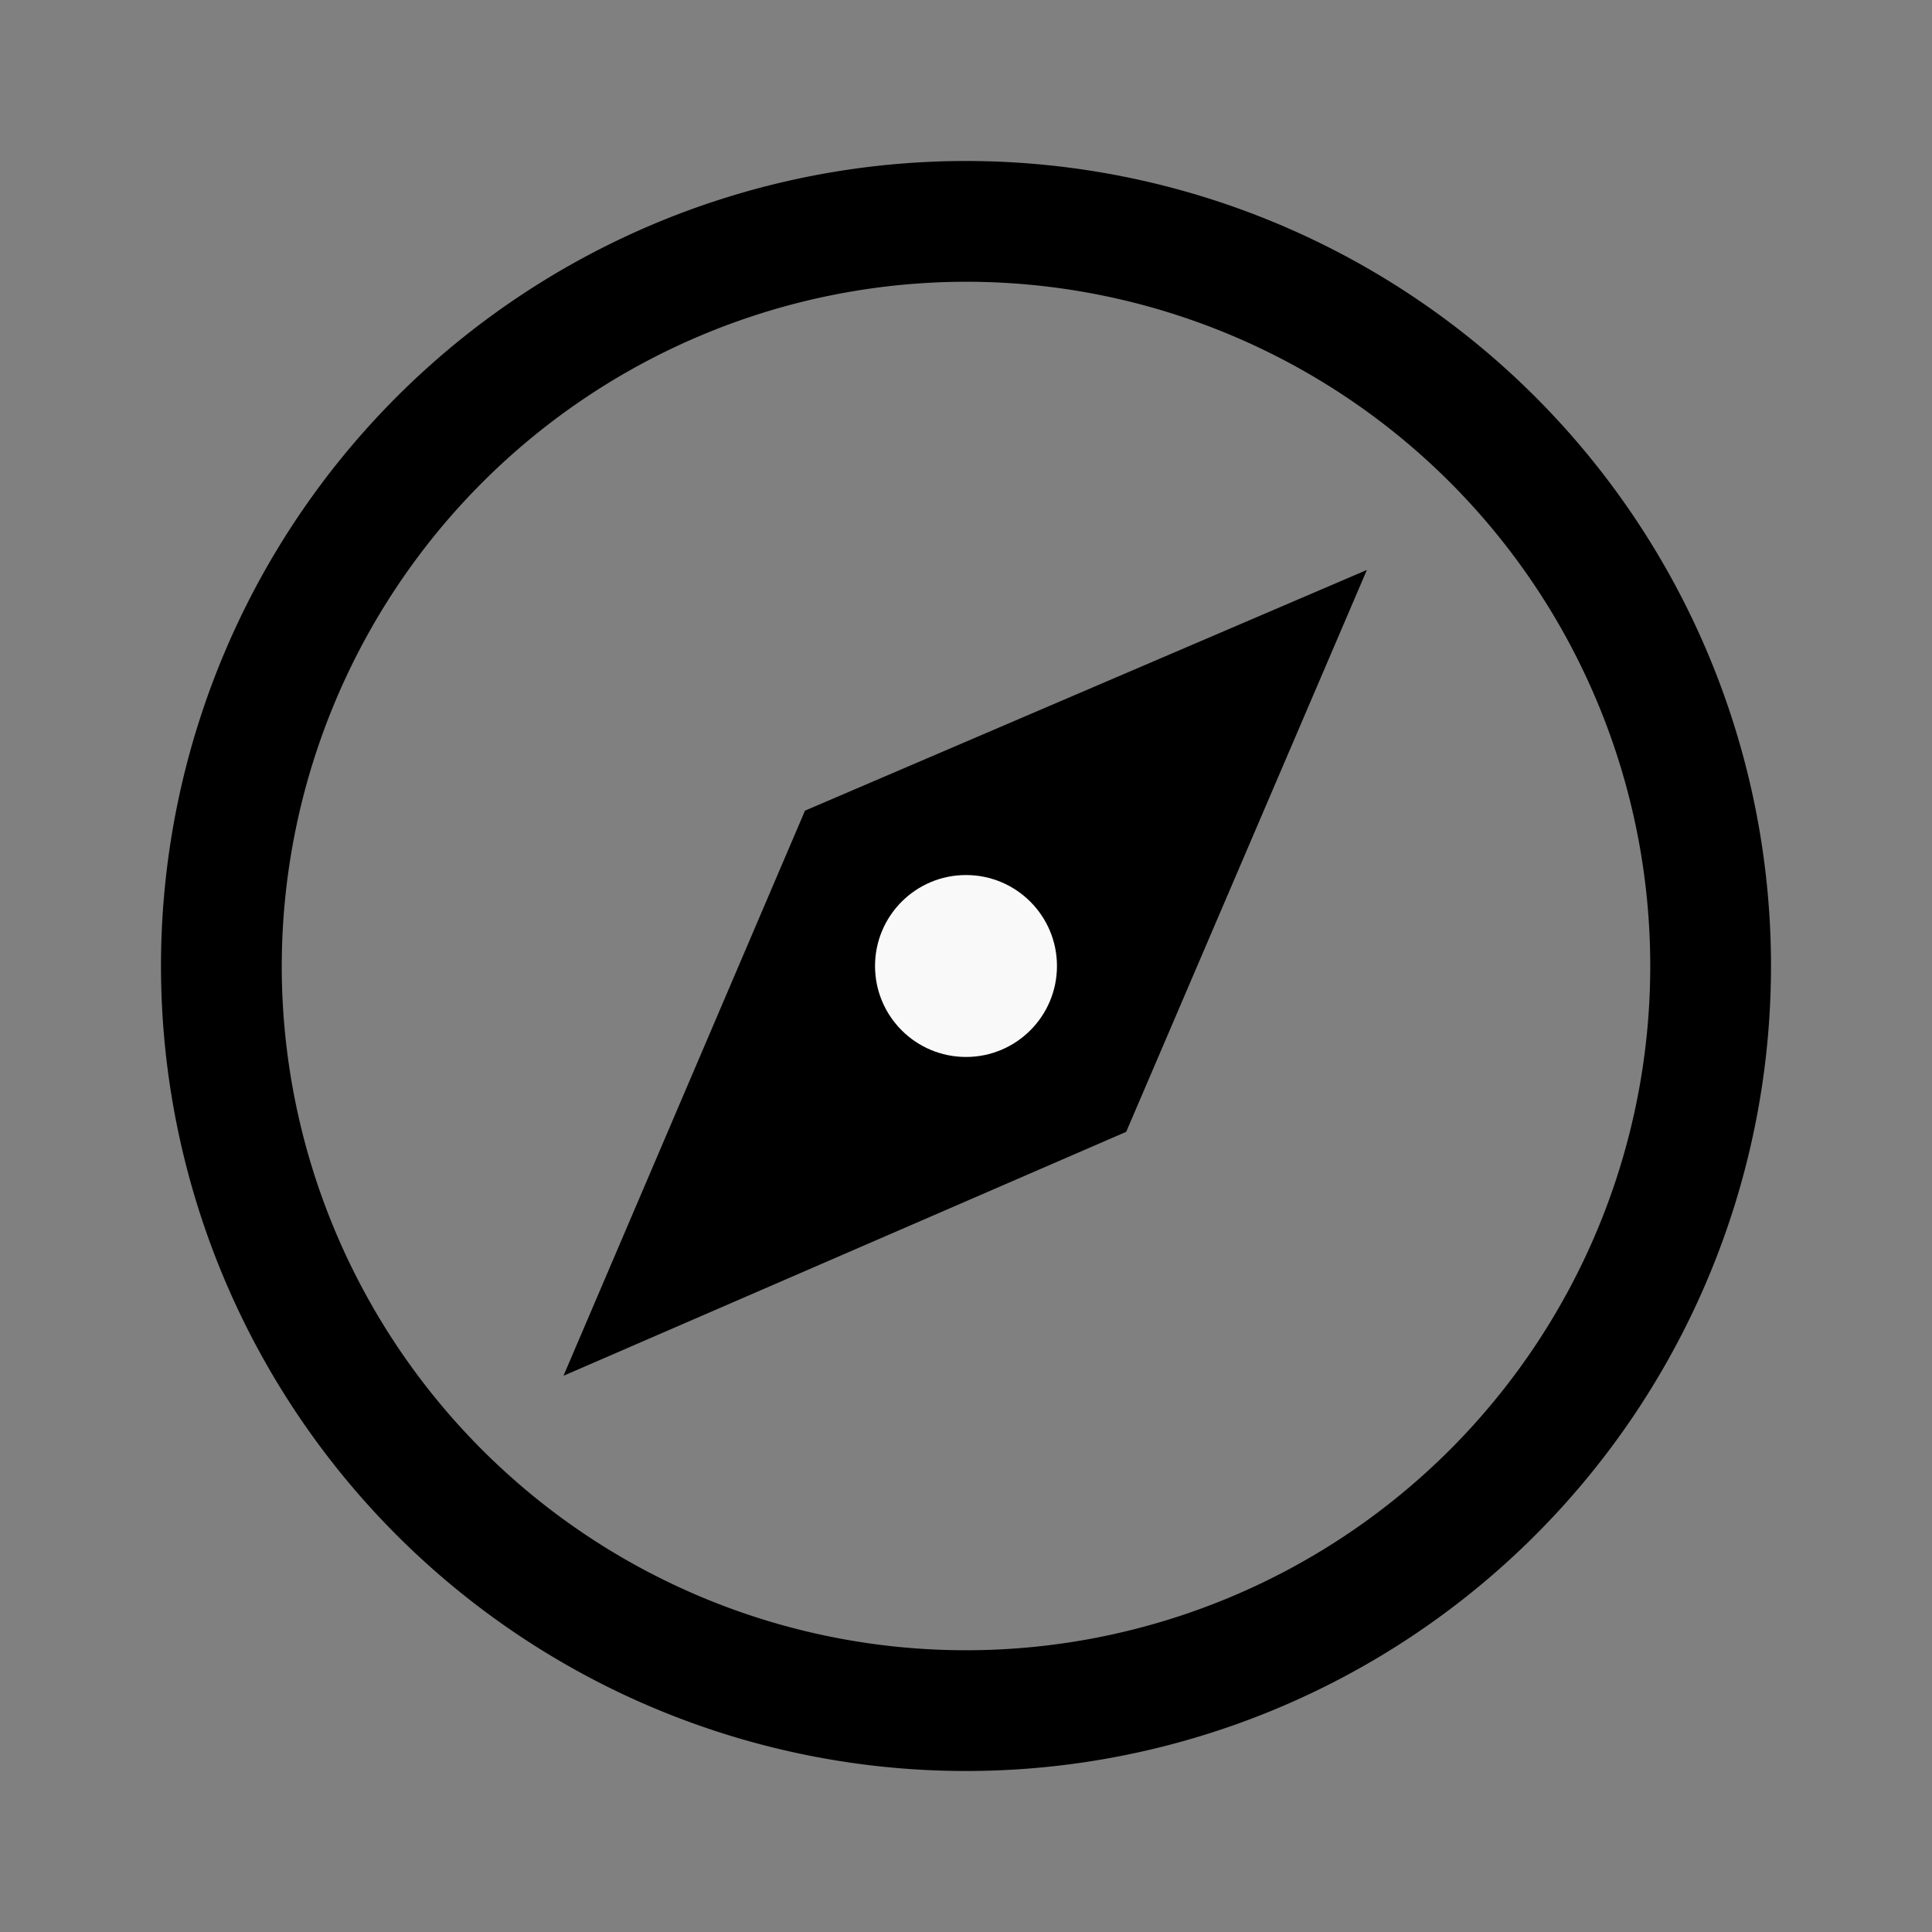 <svg id="Layer_1" data-name="Layer 1" xmlns="http://www.w3.org/2000/svg" viewBox="0 0 24 24"><rect x="0" y="0" width="24" height="24" fill="#808080" stroke="none"/><defs><style>.cls-1{fill:#f9f9f9;}</style></defs><title>explore</title><path d="M12,3.5A8.5,8.5,0,1,1,3.5,12,8.51,8.51,0,0,1,12,3.5M12,2A10,10,0,1,0,22,12,10,10,0,0,0,12,2Z"/><polygon points="7 17.09 10 10.07 16.98 7.08 13.99 14.06 7 17.09"/><circle class="cls-1" cx="12" cy="12" r="1.13"/></svg>